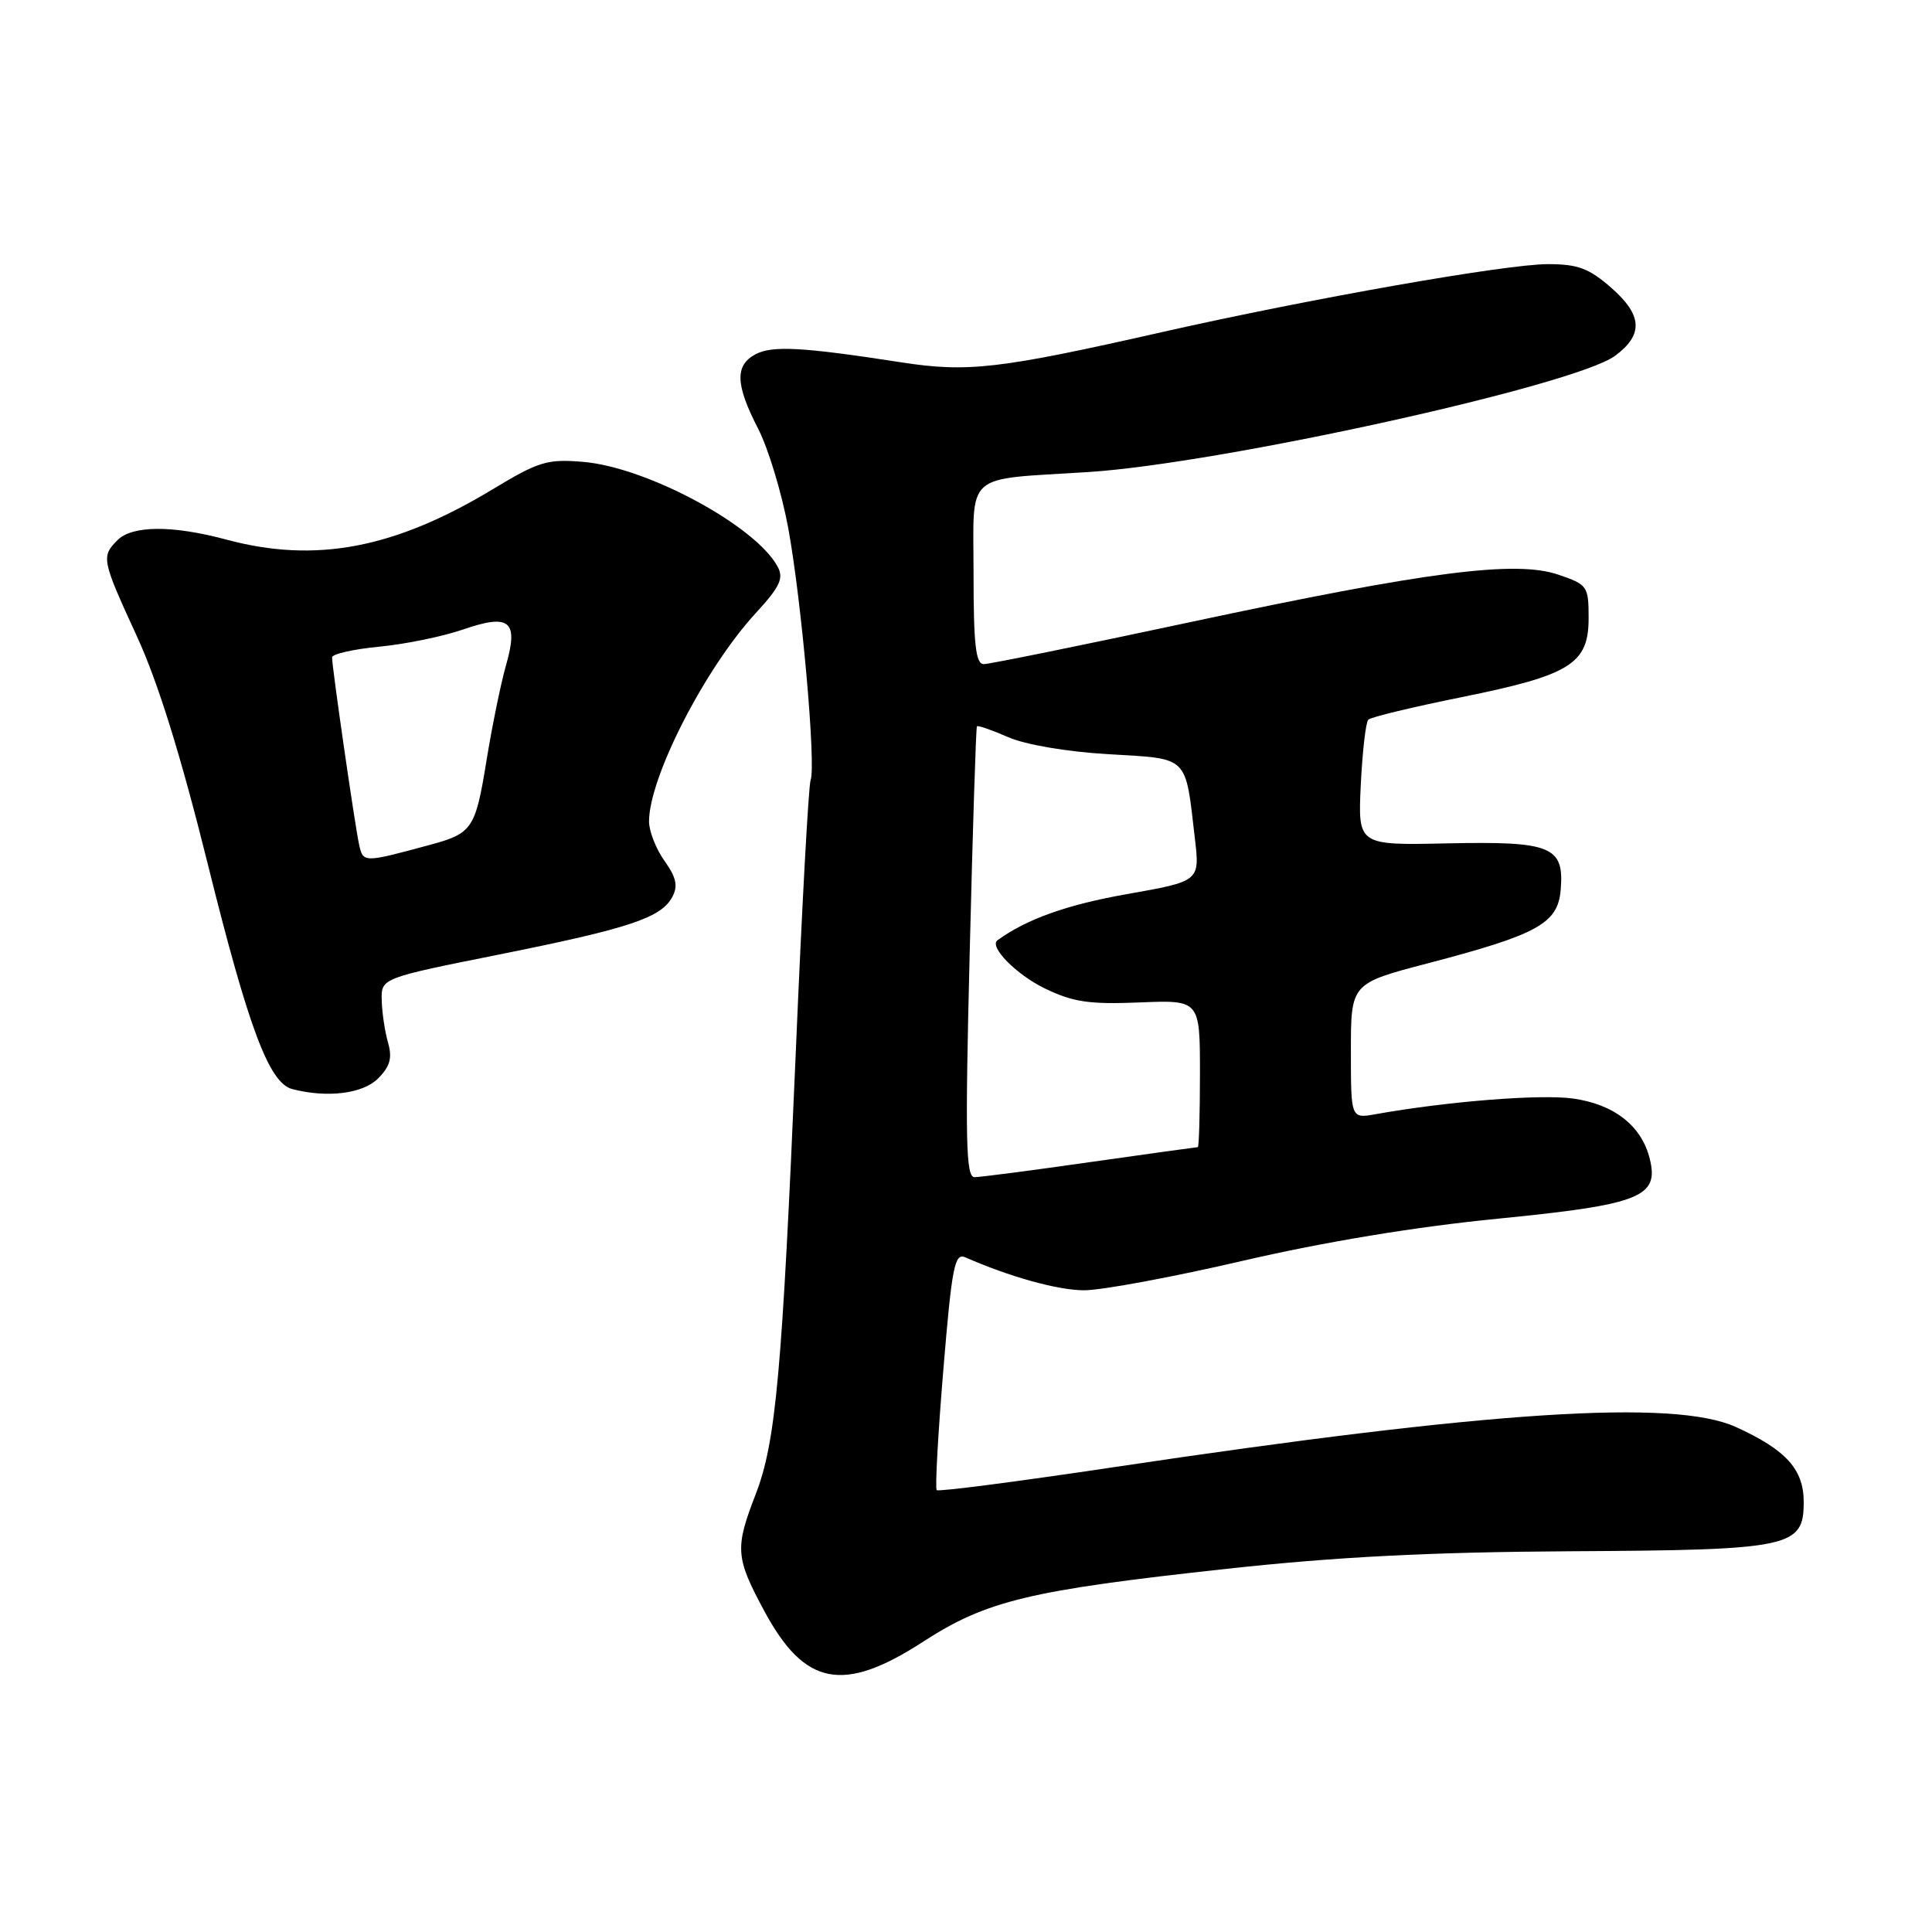 <?xml version="1.0" encoding="UTF-8" standalone="no"?>
<!DOCTYPE svg PUBLIC "-//W3C//DTD SVG 1.1//EN" "http://www.w3.org/Graphics/SVG/1.1/DTD/svg11.dtd" >
<svg xmlns="http://www.w3.org/2000/svg" xmlns:xlink="http://www.w3.org/1999/xlink" version="1.1" viewBox="0 0 256 256">
 <g >
 <path fill="currentColor"
d=" M 122.31 217.54 C 130.74 212.08 136.36 210.73 162.61 207.87 C 177.09 206.29 189.44 205.66 208.00 205.55 C 237.37 205.39 239.00 205.04 239.00 199.01 C 239.00 194.69 236.65 192.10 230.00 189.08 C 221.79 185.36 197.45 186.94 147.51 194.42 C 134.87 196.31 124.34 197.68 124.12 197.45 C 123.89 197.23 124.29 190.04 125.00 181.47 C 126.13 167.84 126.49 165.99 127.90 166.60 C 133.80 169.19 140.08 170.94 143.60 170.97 C 145.86 170.99 155.31 169.24 164.60 167.08 C 175.51 164.55 187.52 162.56 198.50 161.48 C 217.38 159.61 219.88 158.62 218.59 153.50 C 217.50 149.15 213.85 146.31 208.41 145.56 C 204.08 144.96 191.76 145.94 182.25 147.64 C 179.00 148.22 179.00 148.22 179.00 139.27 C 179.00 130.31 179.00 130.31 189.21 127.64 C 203.79 123.82 206.43 122.36 206.80 117.91 C 207.28 112.15 205.60 111.46 191.80 111.75 C 179.93 112.01 179.93 112.01 180.31 103.99 C 180.53 99.58 180.97 95.69 181.31 95.36 C 181.64 95.02 187.22 93.68 193.71 92.37 C 208.11 89.45 210.50 87.97 210.50 81.90 C 210.50 77.67 210.35 77.46 206.50 76.15 C 200.82 74.21 189.19 75.71 157.60 82.46 C 143.35 85.51 131.09 88.00 130.35 88.00 C 129.29 88.00 129.00 85.40 129.00 76.05 C 129.00 62.33 127.55 63.61 144.19 62.55 C 161.72 61.43 208.70 51.07 214.00 47.15 C 217.78 44.36 217.64 41.77 213.52 38.15 C 210.55 35.55 209.09 35.00 205.10 35.00 C 199.52 35.00 173.60 39.57 154.00 44.00 C 132.32 48.91 128.24 49.38 119.34 48.00 C 106.38 45.99 102.31 45.76 100.10 46.95 C 97.36 48.41 97.45 50.97 100.44 56.77 C 101.79 59.37 103.59 65.33 104.45 70.00 C 106.22 79.66 108.15 101.44 107.41 103.37 C 107.14 104.07 106.26 120.14 105.46 139.08 C 103.63 181.97 102.81 191.07 100.13 198.00 C 97.36 205.16 97.45 206.37 101.28 213.48 C 106.63 223.41 111.73 224.40 122.31 217.54 Z  M 50.09 142.91 C 51.68 141.32 52.00 140.20 51.42 138.16 C 51.00 136.70 50.62 134.18 50.58 132.56 C 50.50 129.61 50.50 129.61 66.13 126.48 C 83.46 123.00 87.60 121.62 89.09 118.84 C 89.86 117.40 89.61 116.26 88.05 114.07 C 86.92 112.49 86.00 110.14 86.00 108.85 C 86.00 103.02 93.40 88.57 100.14 81.24 C 103.34 77.76 103.87 76.63 103.05 75.10 C 100.15 69.68 85.75 61.91 77.26 61.20 C 72.52 60.80 71.39 61.14 65.25 64.85 C 52.26 72.69 41.80 74.67 30.00 71.50 C 22.85 69.58 17.53 69.61 15.57 71.57 C 13.39 73.75 13.48 74.18 18.12 84.27 C 20.92 90.34 23.94 100.04 27.52 114.45 C 32.95 136.30 35.66 143.51 38.73 144.31 C 43.36 145.51 48.07 144.93 50.09 142.91 Z  M 128.49 126.25 C 128.89 109.89 129.32 96.38 129.45 96.24 C 129.59 96.09 131.45 96.74 133.60 97.68 C 135.88 98.68 141.40 99.62 146.93 99.94 C 157.63 100.57 157.04 100.00 158.33 111.13 C 158.99 116.77 158.99 116.77 149.24 118.49 C 141.34 119.89 136.01 121.80 132.17 124.59 C 131.01 125.43 134.67 129.15 138.46 130.98 C 142.17 132.78 144.34 133.10 150.98 132.83 C 159.00 132.50 159.00 132.50 159.00 142.25 C 159.00 147.61 158.87 152.00 158.72 152.00 C 158.57 152.00 152.16 152.89 144.47 153.98 C 136.79 155.08 129.88 155.98 129.13 155.98 C 127.98 156.00 127.87 151.16 128.49 126.25 Z  M 47.57 111.85 C 47.01 109.27 44.00 88.44 44.00 87.11 C 44.00 86.66 46.81 86.02 50.25 85.69 C 53.69 85.36 58.67 84.34 61.33 83.42 C 67.57 81.27 68.74 82.25 67.04 88.19 C 66.36 90.56 65.19 96.29 64.44 100.92 C 63.00 109.80 62.57 110.44 57.00 111.94 C 48.09 114.35 48.12 114.35 47.57 111.85 Z "/>
</g>
</svg>